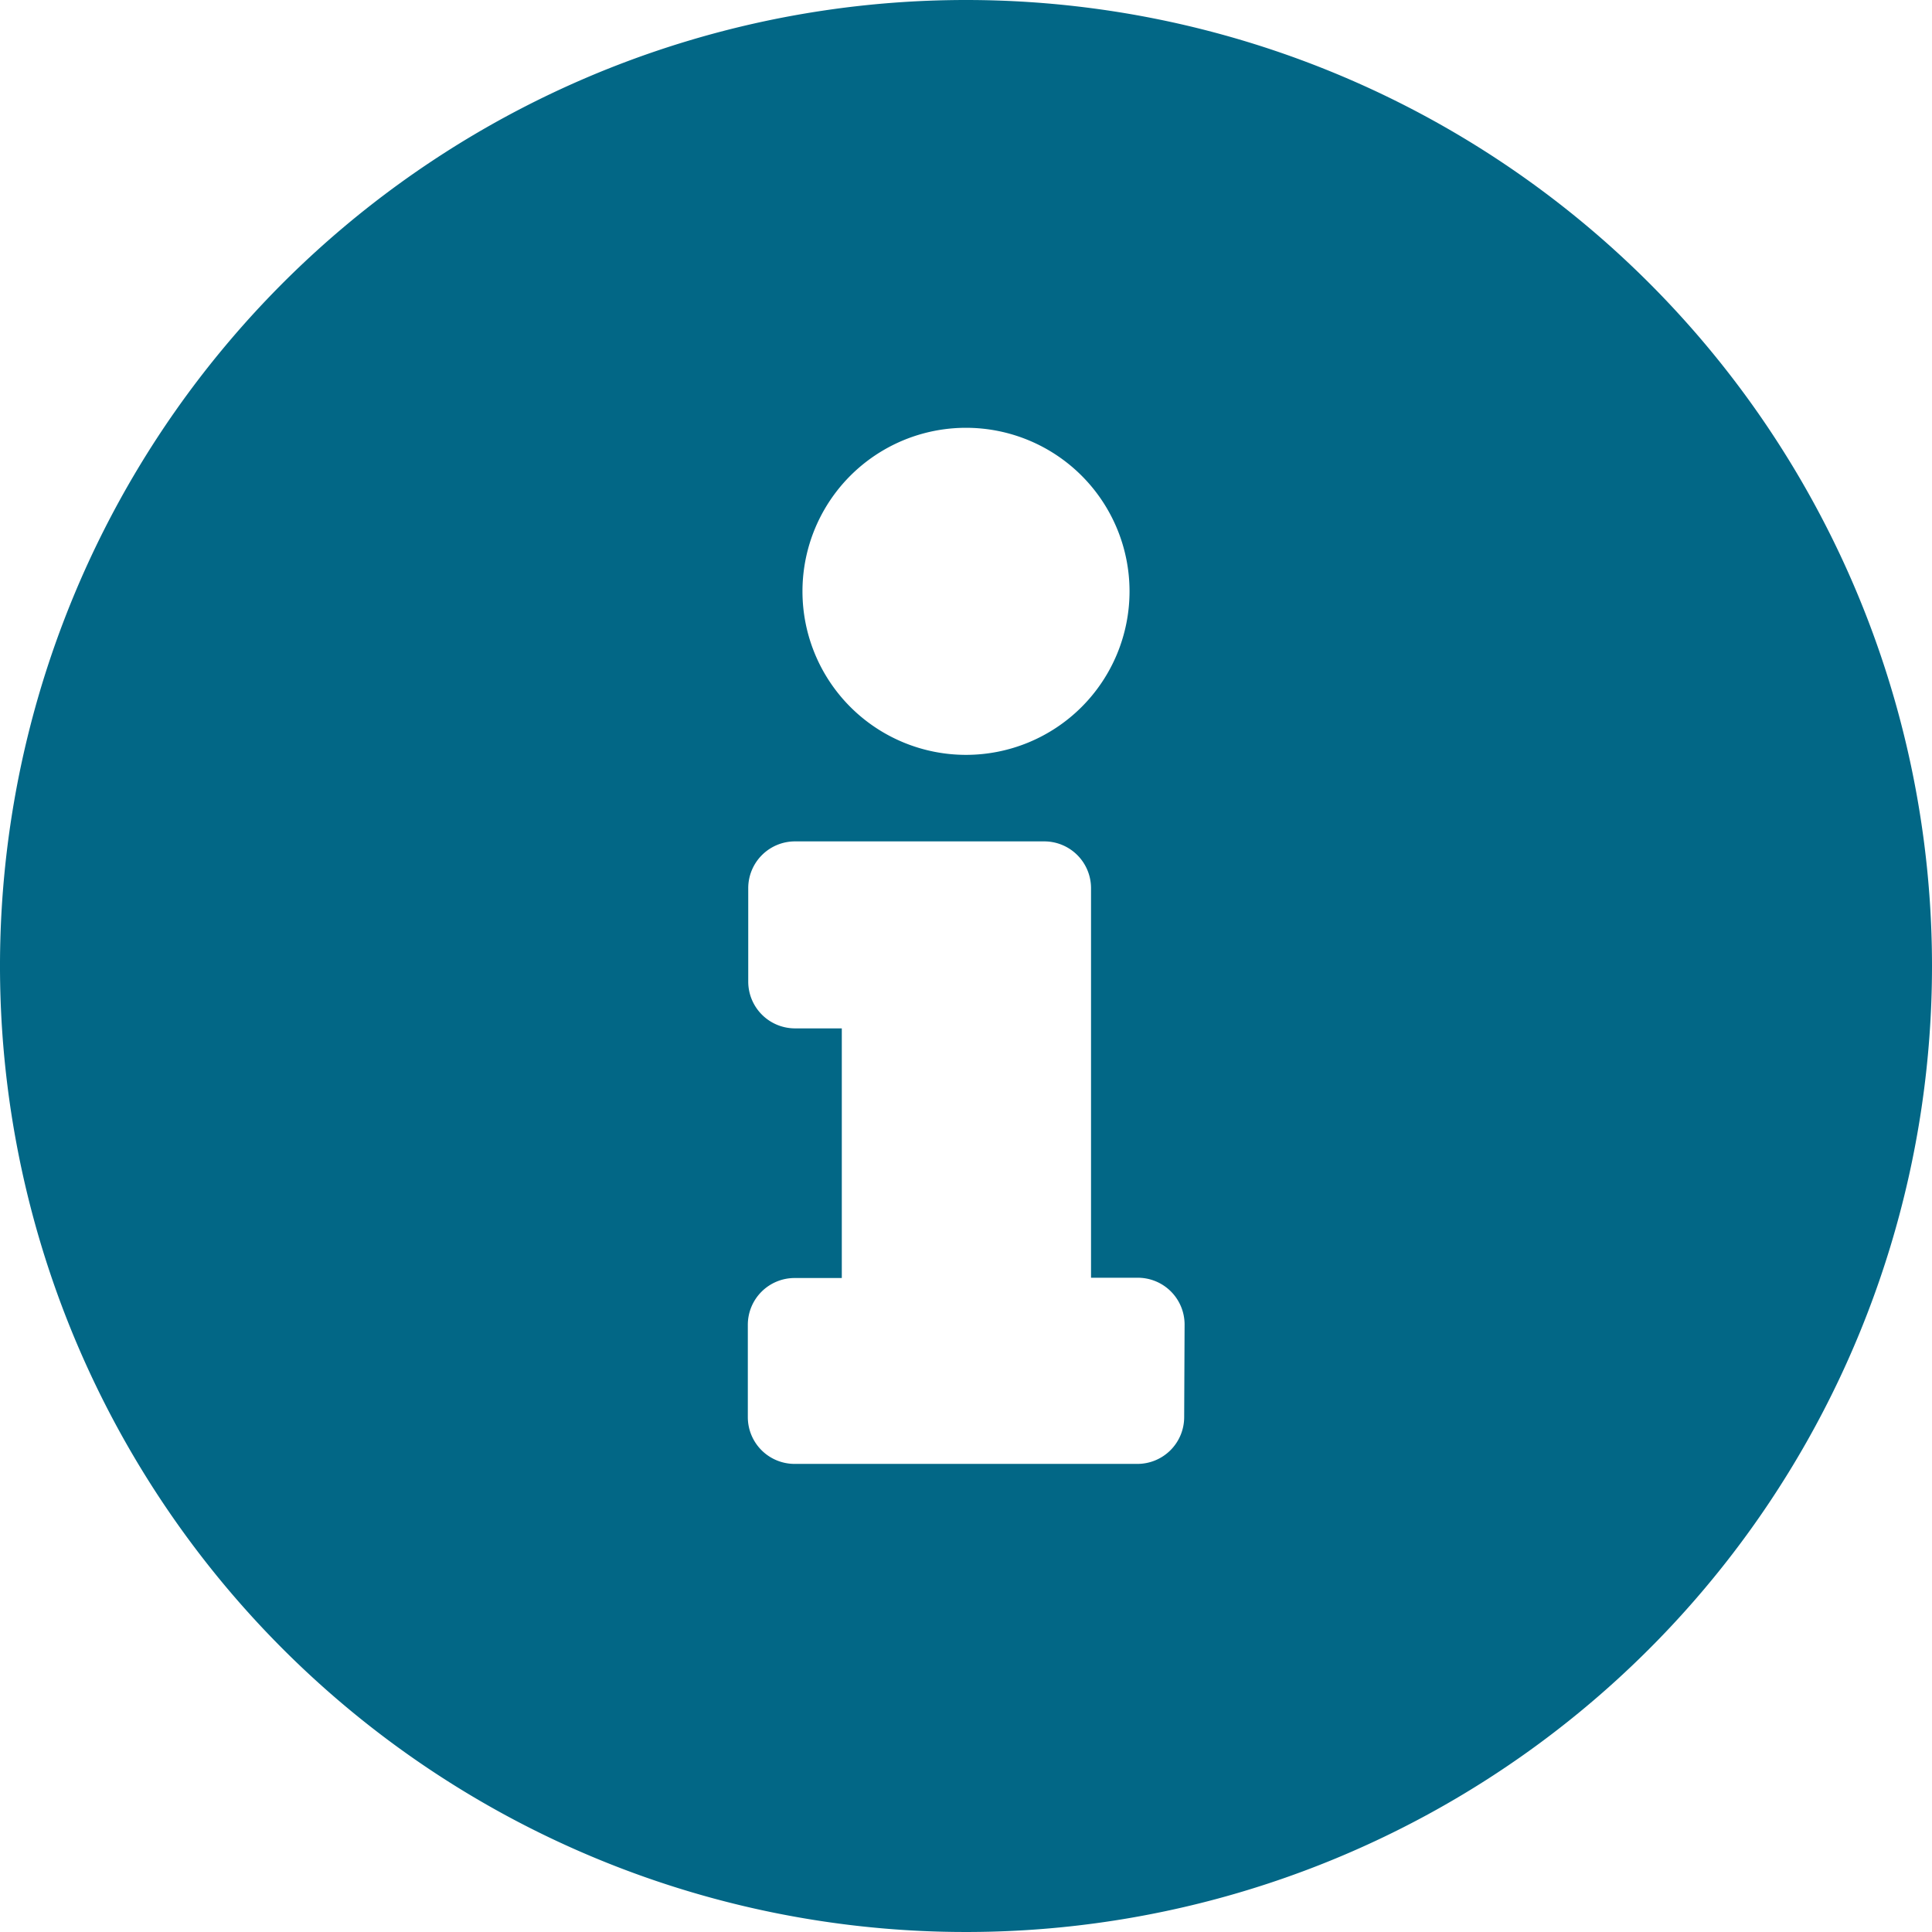 <svg xmlns="http://www.w3.org/2000/svg" width="14" height="14" viewBox="0 0 14 14"><defs><style>.a{fill:#026786;}</style></defs><path class="a" d="M15,8a7,7,0,1,0,7,7A7,7,0,0,0,15,8Zm0,3.1a1.185,1.185,0,1,1-1.185,1.185A1.185,1.185,0,0,1,15,11.1Zm1.581,7.169a.339.339,0,0,1-.339.339H13.758a.339.339,0,0,1-.339-.339V17.6a.339.339,0,0,1,.339-.339H14.1V15.452h-.339a.339.339,0,0,1-.339-.339v-.677a.339.339,0,0,1,.339-.339h1.806a.339.339,0,0,1,.339.339v2.823h.339a.339.339,0,0,1,.339.339Z" transform="translate(-8 -8)"/></svg>